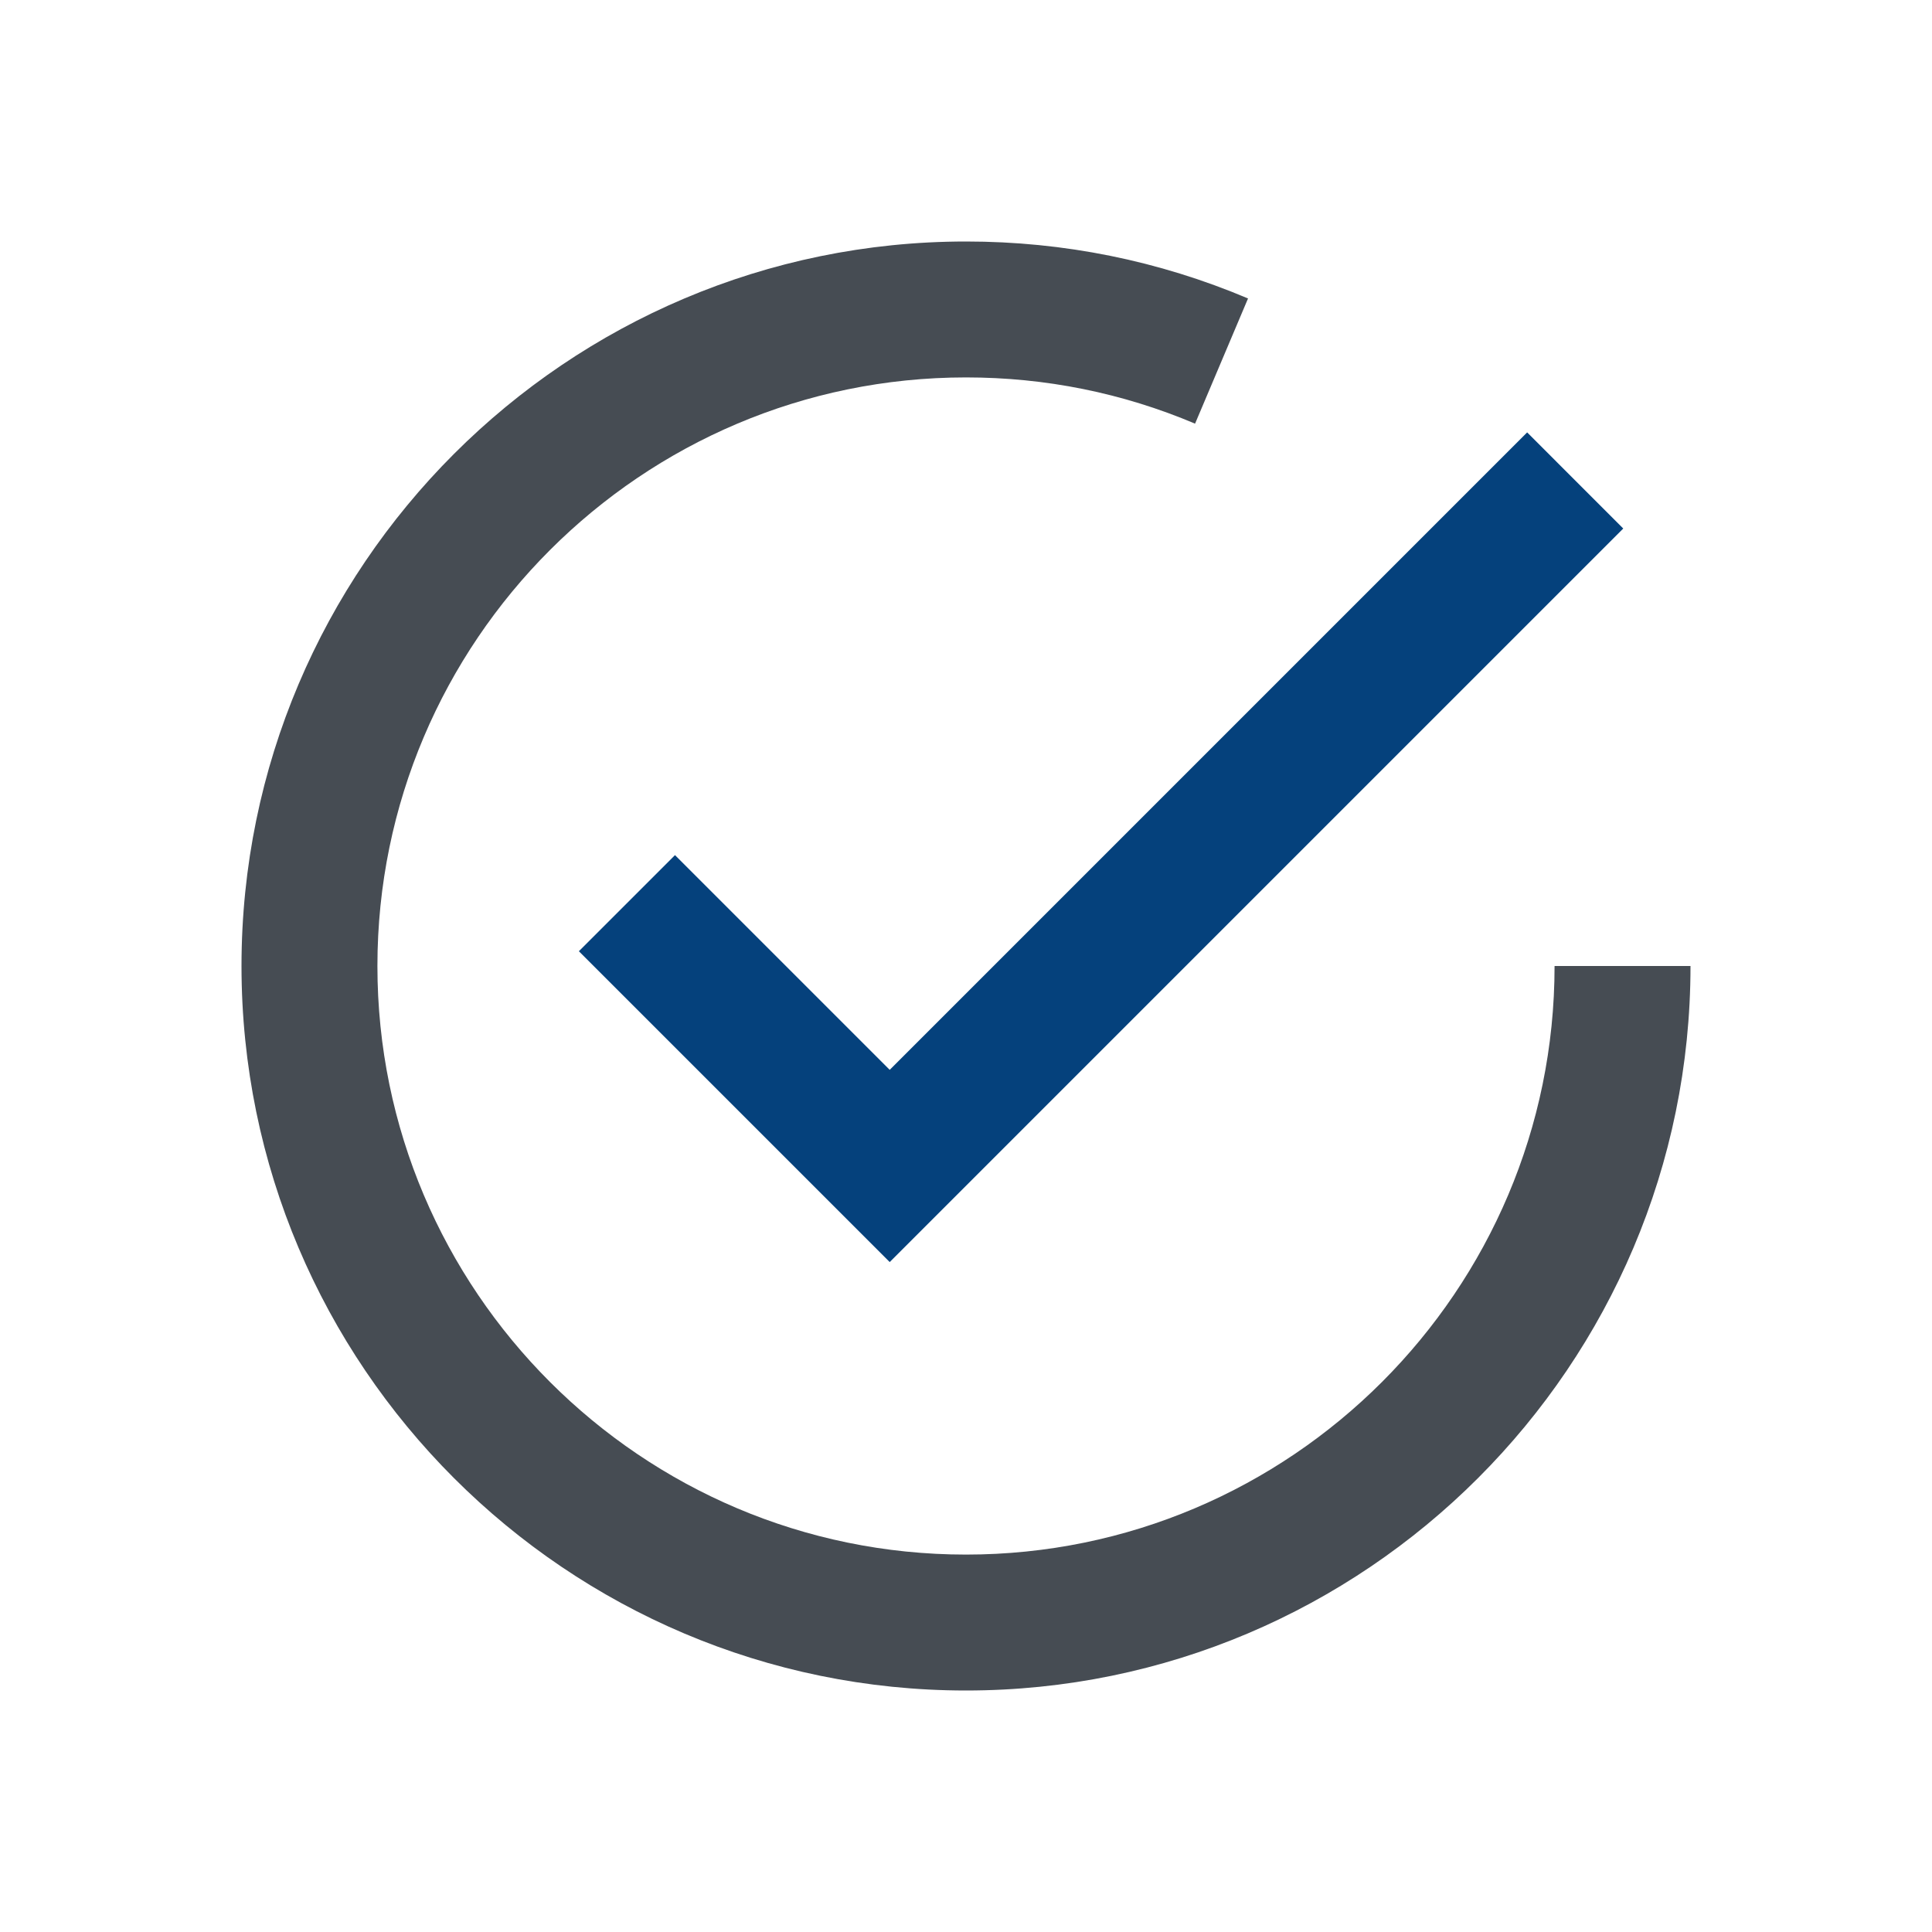 <svg width="200" height="200" viewBox="0 0 200 200" fill="none" xmlns="http://www.w3.org/2000/svg">
<path d="M160.928 100.001C160.928 133.597 133.595 160.93 99.999 160.93C66.403 160.93 39.07 133.597 39.07 100.001C39.07 66.405 66.403 39.07 99.999 39.07C108.229 39.07 116.207 40.681 123.713 43.856L129.196 30.897C119.946 26.984 110.122 25 99.999 25C58.645 25 25 58.645 25 100.001C25 141.357 58.645 175 99.999 175C141.354 175 175 141.355 175 100.001H160.93H160.928Z" fill="#464C53"/>
<path d="M69.875 88.522L59.925 98.471L92.103 130.648L168.039 54.712L158.09 44.762L92.103 110.75L69.875 88.522Z" fill="#05417C"/>
</svg>
